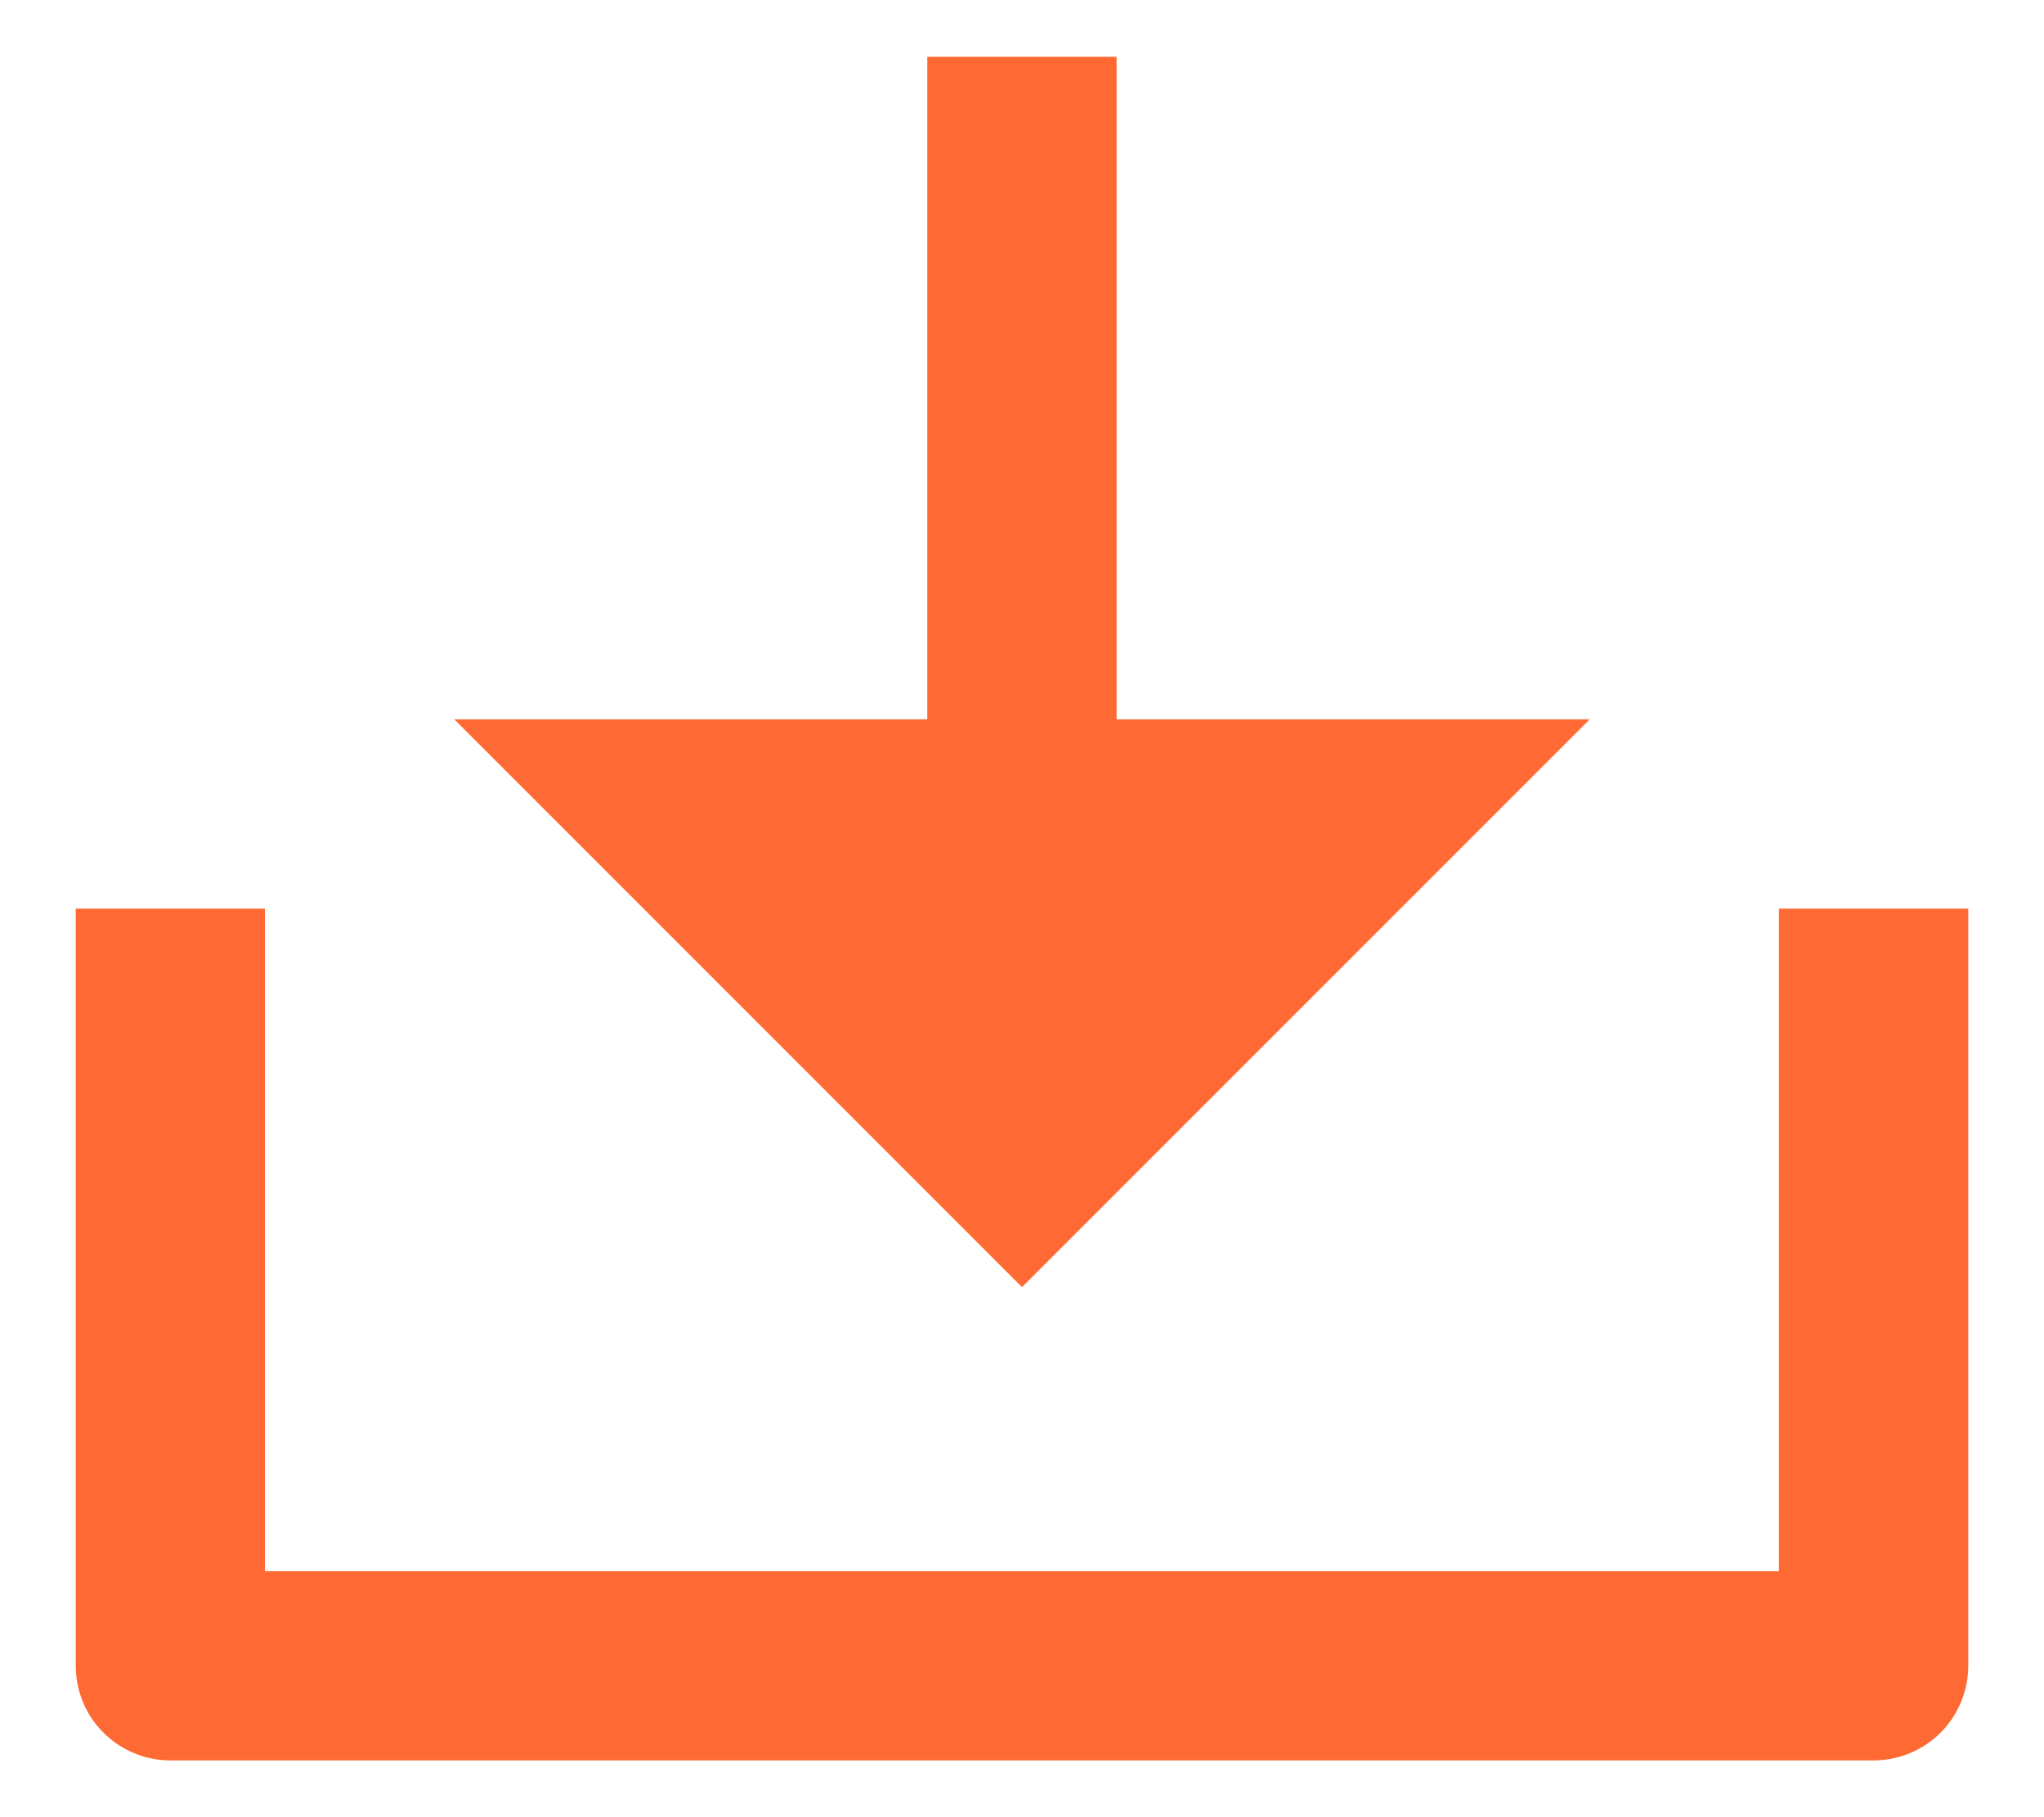 <svg width="18" height="16" viewBox="0 0 18 16" fill="none" xmlns="http://www.w3.org/2000/svg">
<path d="M9.833 6.333H14L9 11.333L4 6.333H8.166V0.5H9.833V6.333ZM2.333 13.833H15.666V8H17.333V14.667C17.333 14.888 17.245 15.1 17.089 15.256C16.933 15.412 16.721 15.5 16.5 15.5H1.5C1.279 15.5 1.067 15.412 0.911 15.256C0.754 15.1 0.667 14.888 0.667 14.667V8H2.333V13.833Z" fill="#FF6933"/>
</svg>
